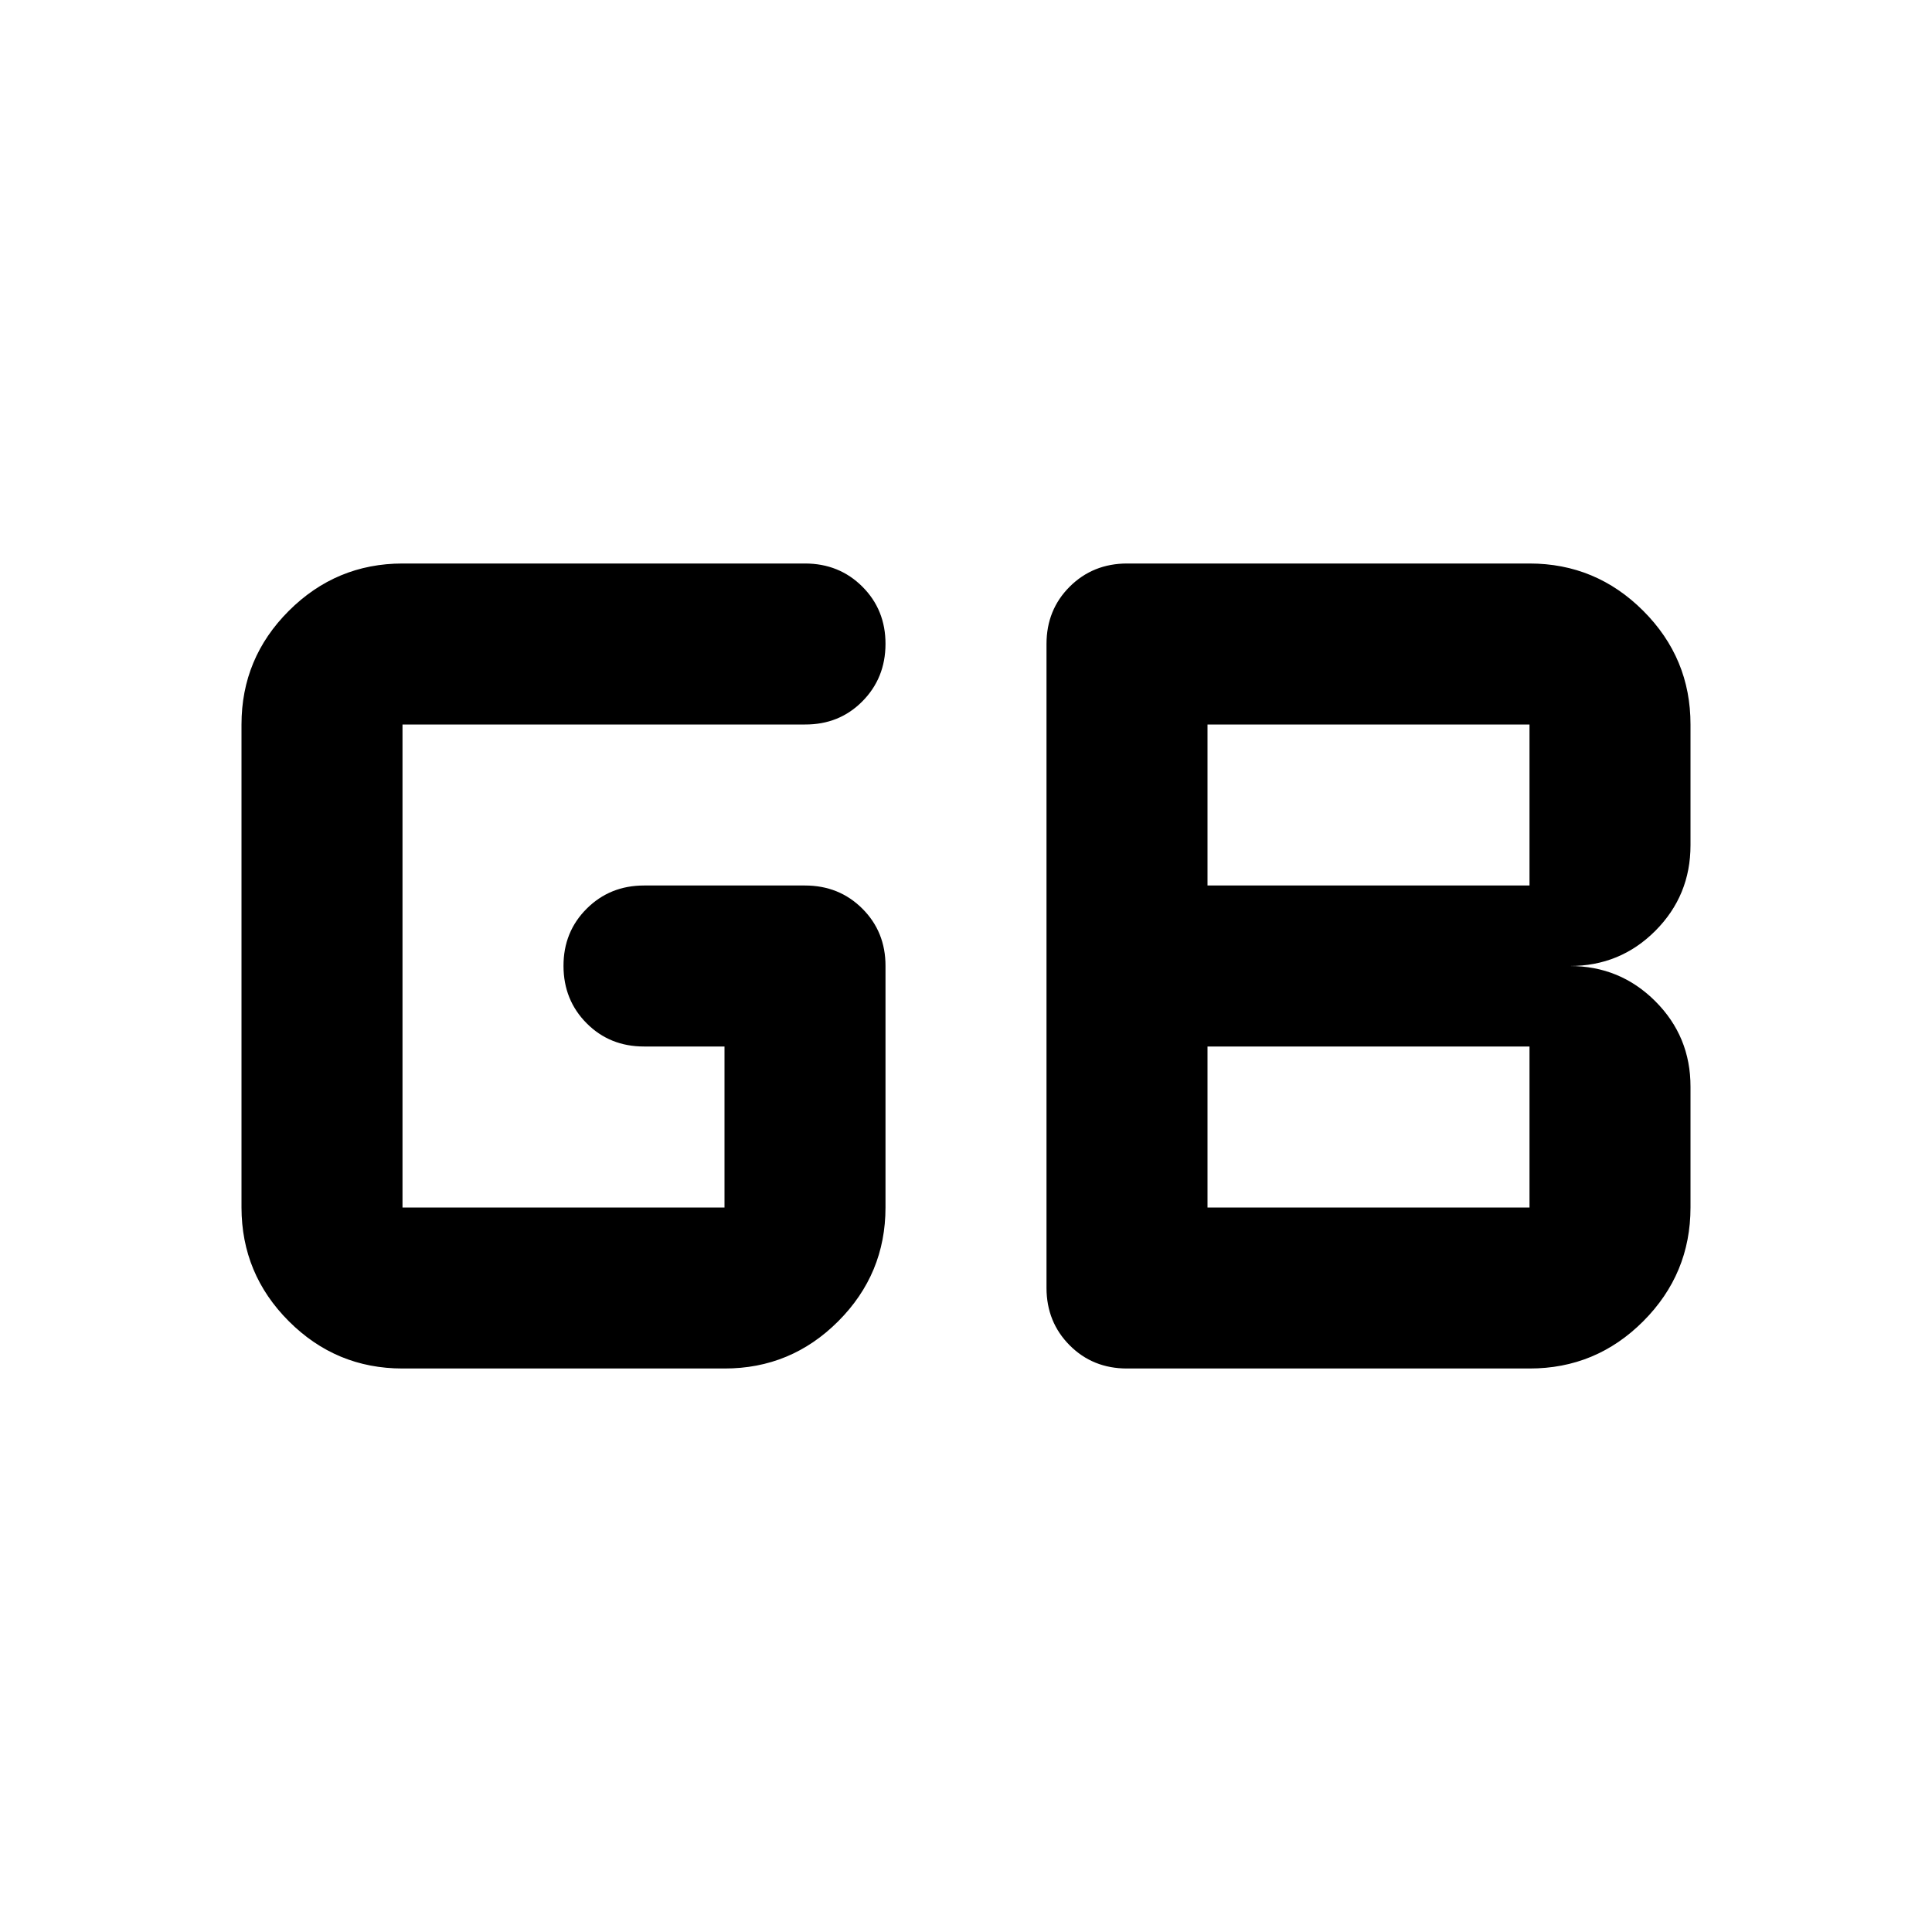 <svg xmlns="http://www.w3.org/2000/svg" width="3em" height="3em" viewBox="0 0 24 24"><path fill="currentColor" d="M15 15h4v-2h-4zm0-4h4V9h-4zM5 17q-.825 0-1.412-.587T3 15V9q0-.825.588-1.412T5 7h5q.425 0 .713.288T11 8t-.288.713T10 9H5v6h4v-2H8q-.425 0-.712-.288T7 12t.288-.712T8 11h2q.425 0 .713.288T11 12v3q0 .825-.587 1.413T9 17zm9 0q-.425 0-.712-.288T13 16V8q0-.425.288-.712T14 7h5q.825 0 1.413.588T21 9v1.5q0 .625-.437 1.063T19.5 12q.625 0 1.063.438T21 13.5V15q0 .825-.587 1.413T19 17z"/></svg>